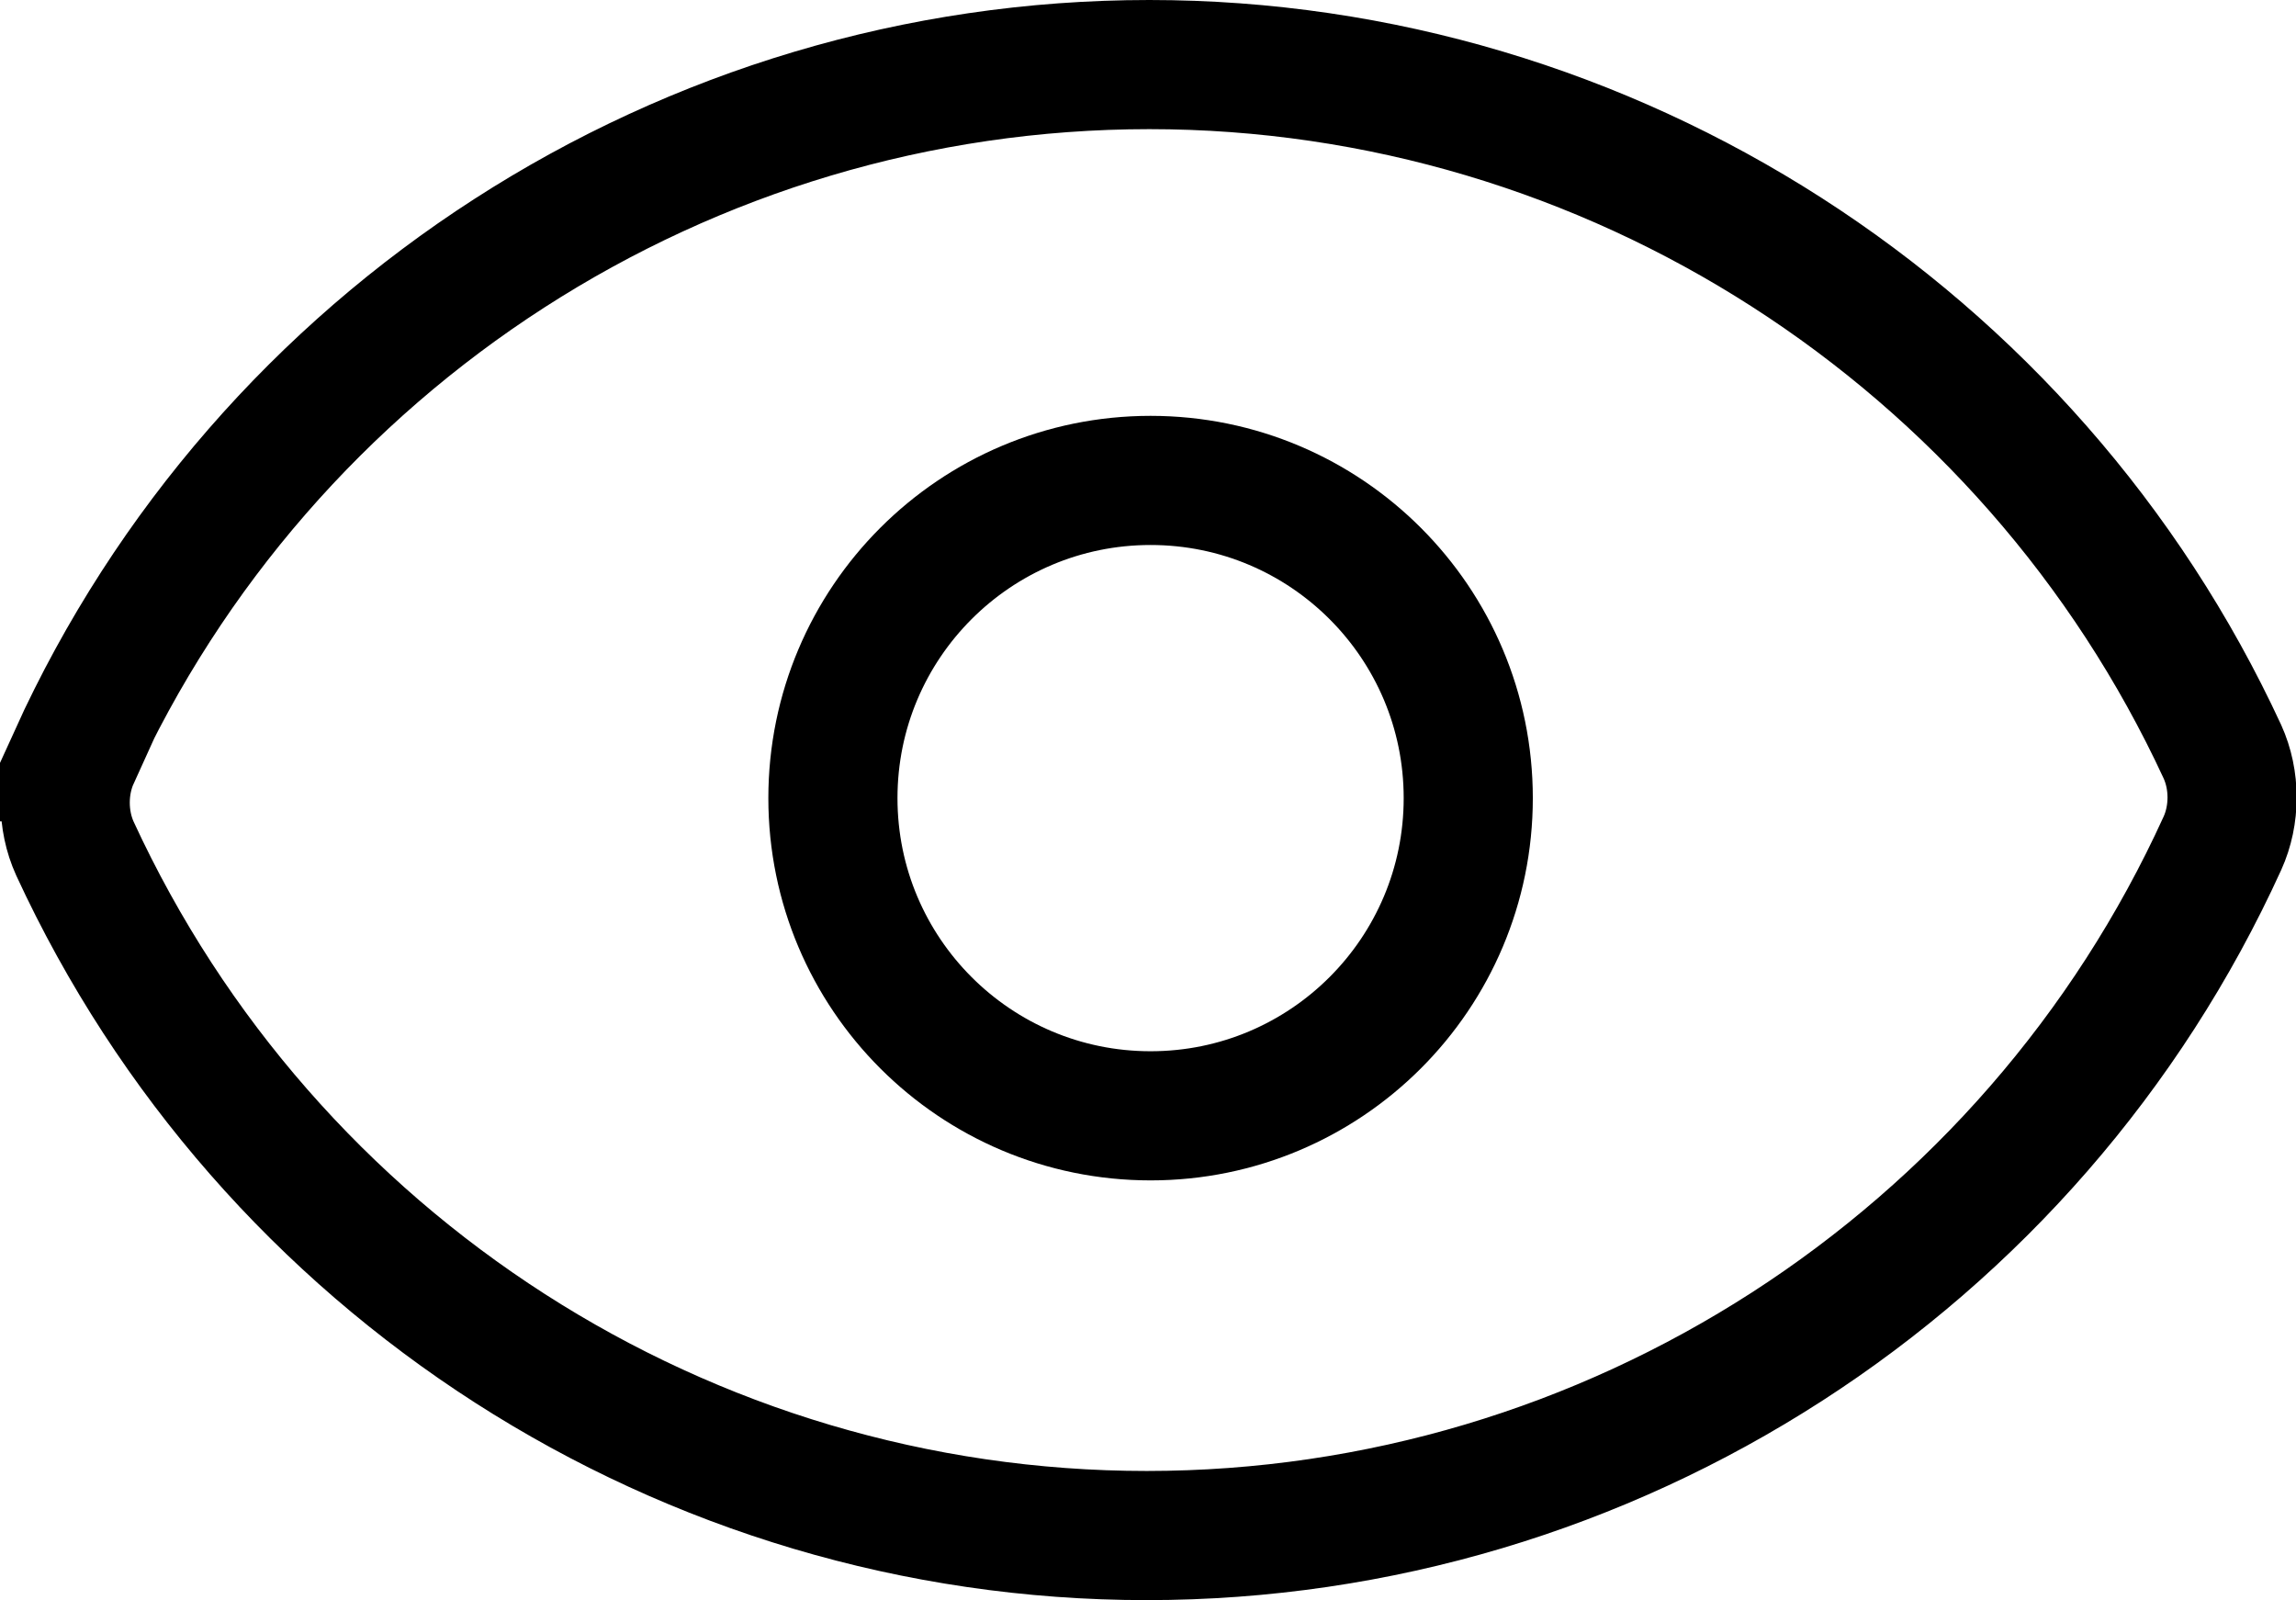 <?xml version="1.0" encoding="UTF-8"?>
<svg id="Layer_1" data-name="Layer 1" xmlns="http://www.w3.org/2000/svg" viewBox="0 0 17.78 12.39">
  <defs>
    <style>
      .cls-1 {
        fill: none;
        stroke: #000;
        stroke-miterlimit: 10;
      }
    </style>
  </defs>
  <path class="cls-1" d="m.58,5.86c-.1.22-.1.49,0,.71,1.49,3.23,4.73,5.32,8.3,5.32,3.59,0,6.85-2.11,8.33-5.36.1-.22.1-.49,0-.71C15.72,2.6,12.47.5,8.9.5c-3.59,0-6.85,2.11-8.33,5.36Z"/>
  <circle class="cls-1" cx="8.91" cy="6.18" r="2.46"/>
</svg>